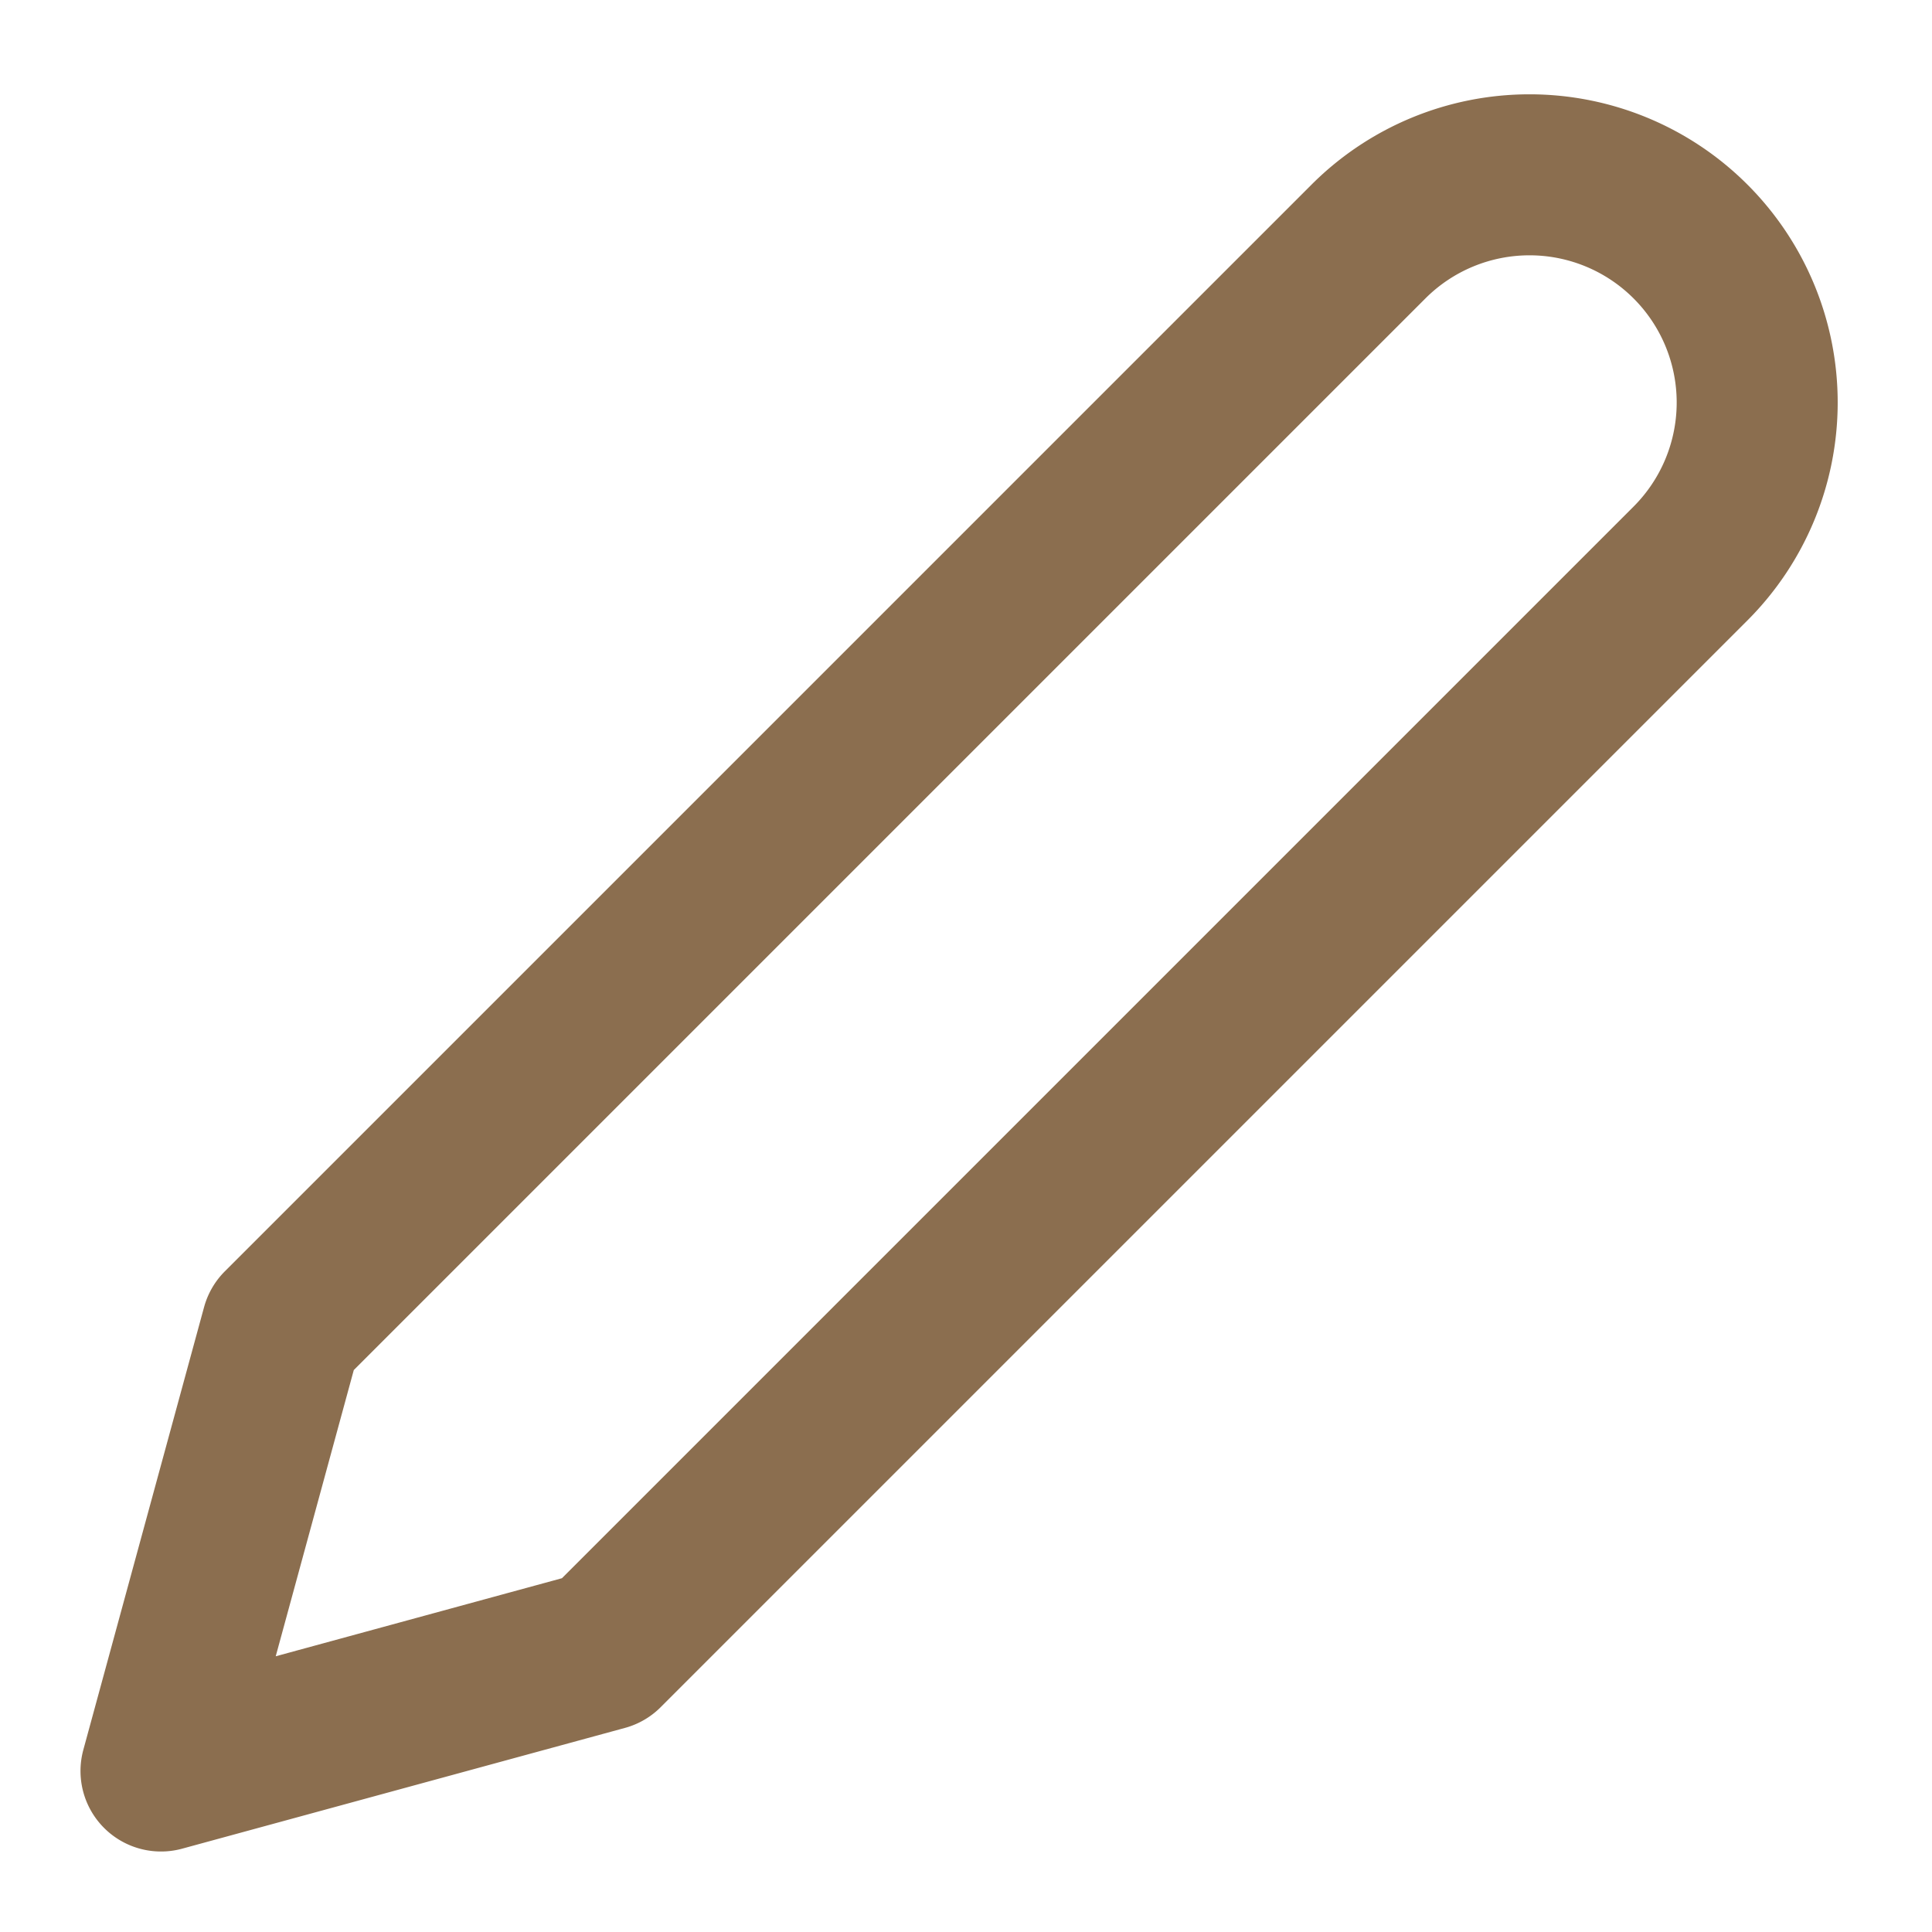 <svg xmlns="http://www.w3.org/2000/svg" width="24" height="24" viewBox="0 0 24 24" fill="none" stroke="#8B6E4F" stroke-width="2" stroke-linecap="round" stroke-linejoin="round">
  <path d="M17 3a2.828 2.828 0 1 1 4 4L7.5 20.5 2 22l1.5-5.5L17 3z"></path>
</svg> 